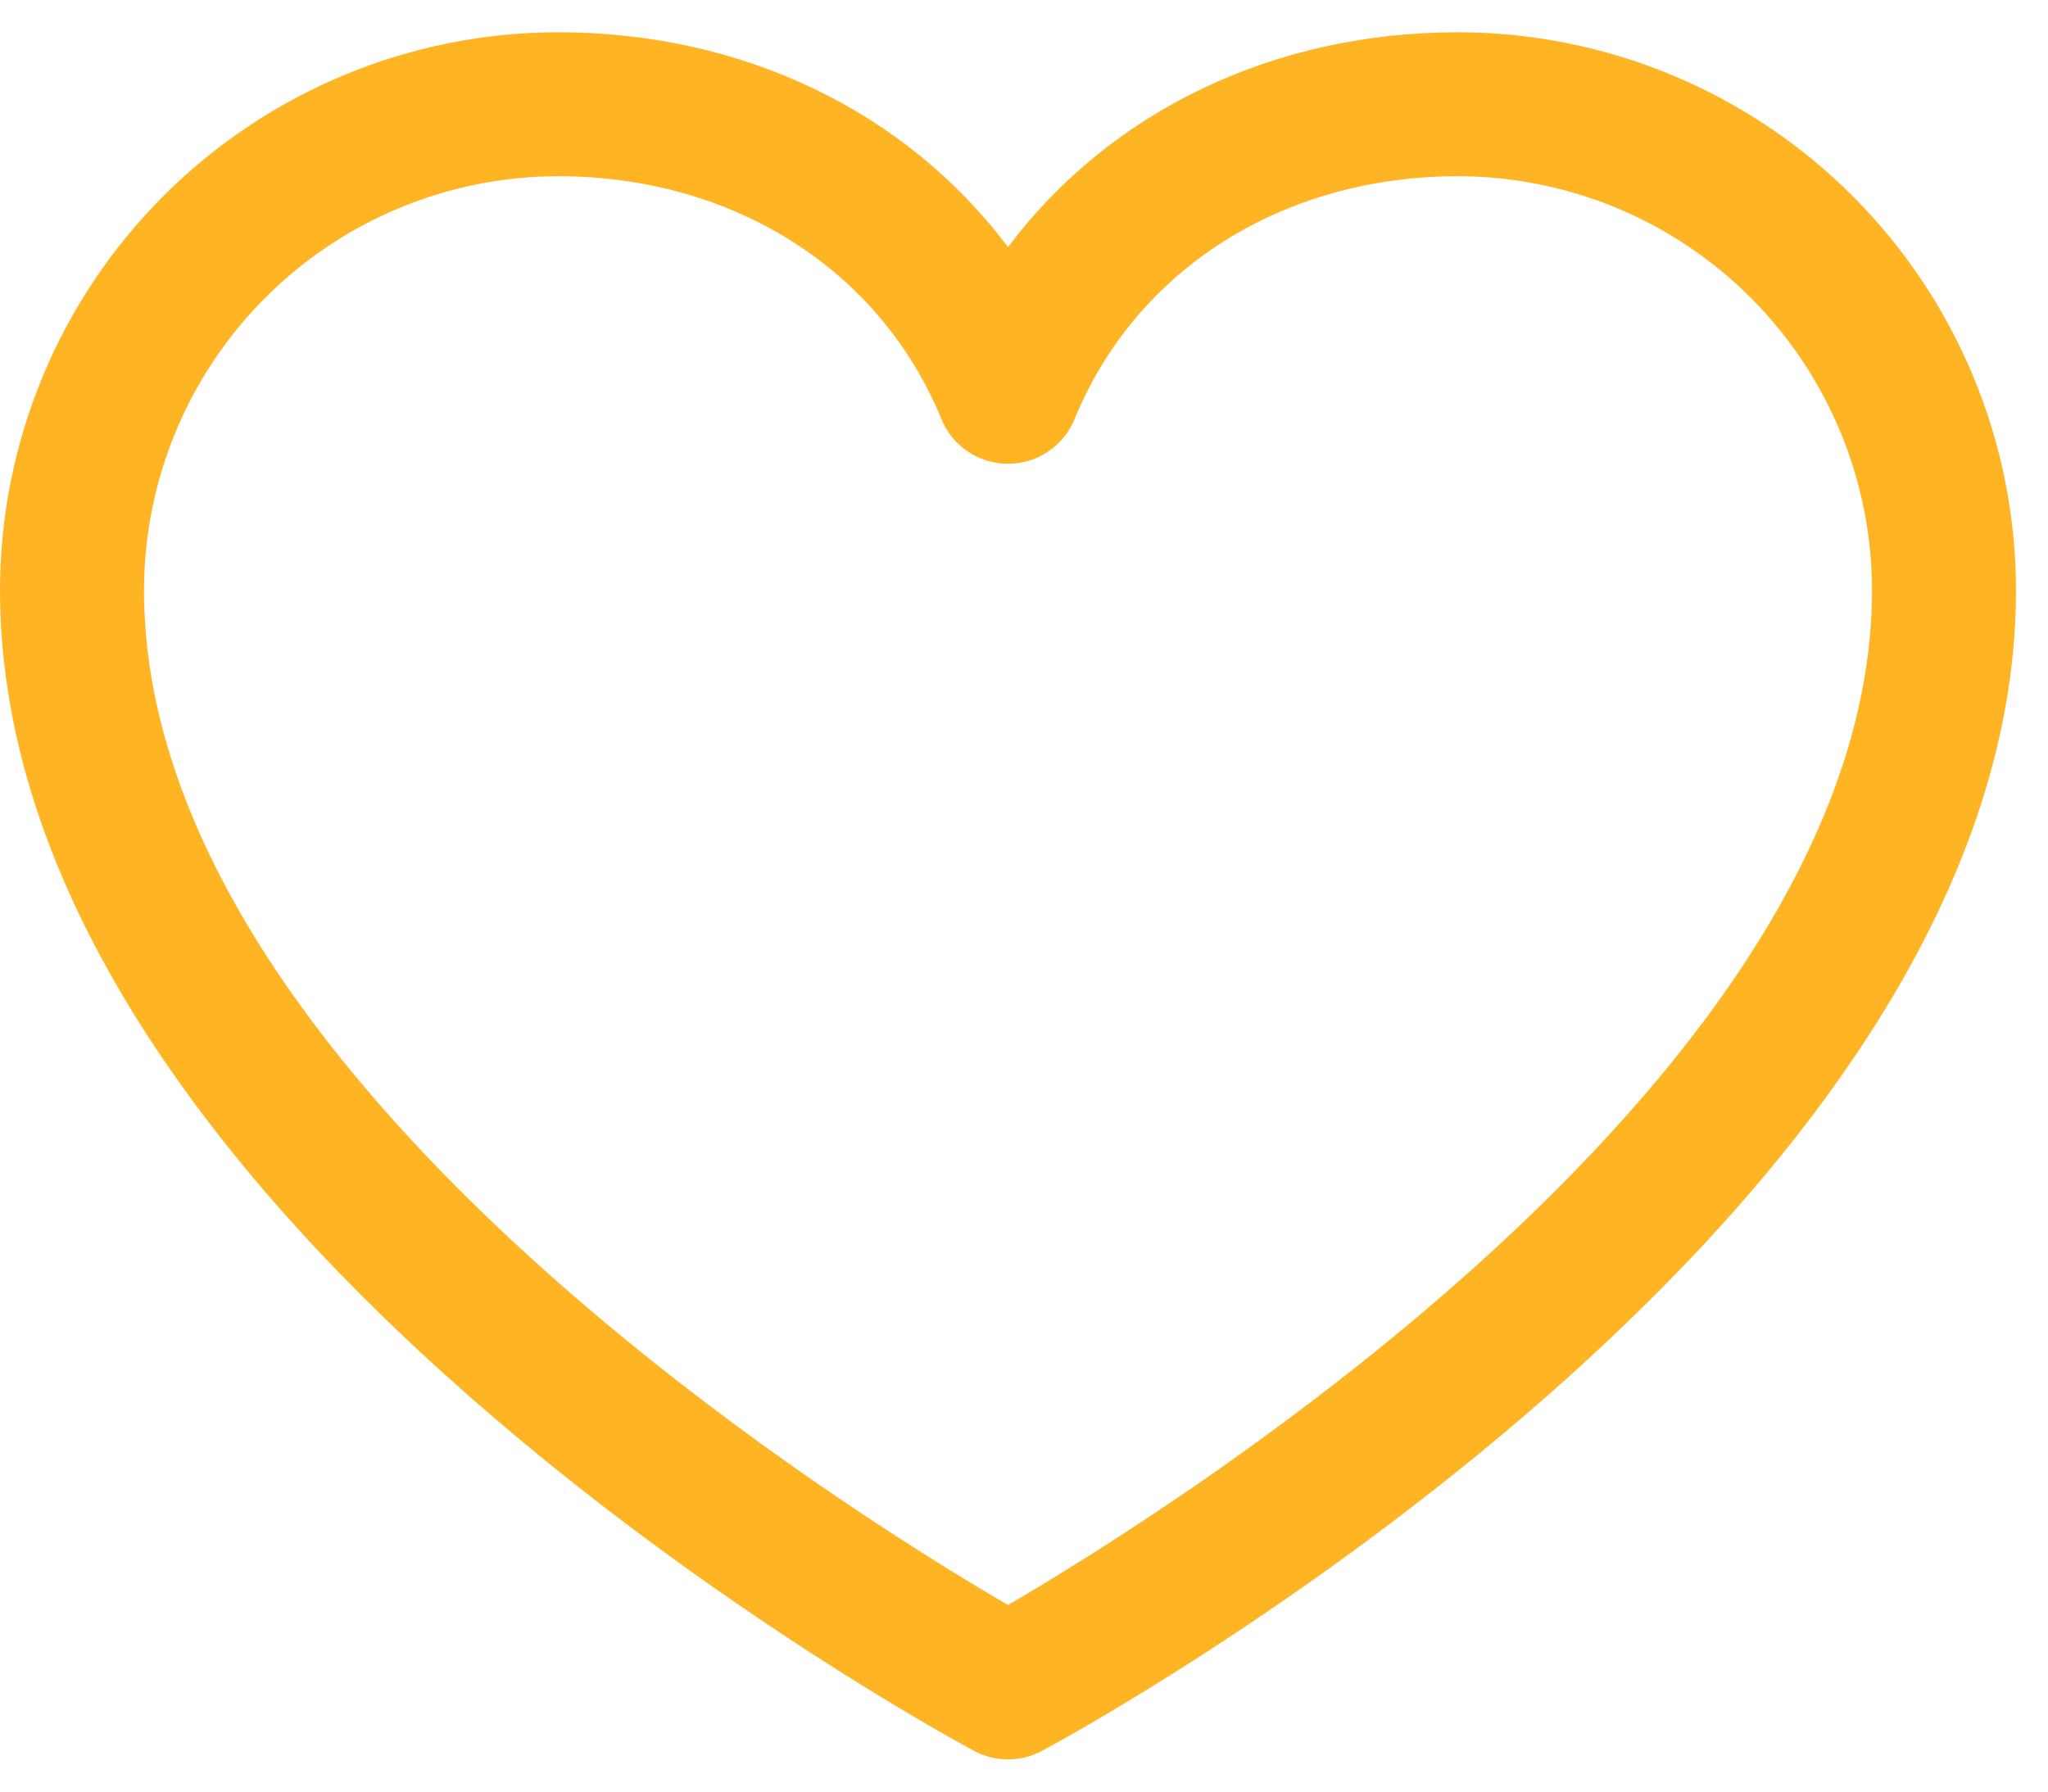 <svg width="16" height="14" viewBox="0 0 16 14" fill="none" xmlns="http://www.w3.org/2000/svg">
<path d="M11.391 0.252C9.939 0.252 8.667 0.876 7.875 1.931C7.083 0.876 5.811 0.252 4.359 0.252C3.204 0.253 2.096 0.713 1.278 1.53C0.461 2.347 0.001 3.455 0 4.611C0 9.533 7.298 13.517 7.609 13.681C7.69 13.726 7.782 13.748 7.875 13.748C7.968 13.748 8.06 13.726 8.141 13.681C8.452 13.517 15.75 9.533 15.75 4.611C15.749 3.455 15.289 2.347 14.472 1.53C13.655 0.713 12.546 0.253 11.391 0.252ZM7.875 12.542C6.591 11.794 1.125 8.386 1.125 4.611C1.126 3.754 1.467 2.932 2.074 2.325C2.68 1.719 3.502 1.378 4.359 1.377C5.727 1.377 6.875 2.105 7.355 3.275C7.397 3.378 7.469 3.467 7.562 3.529C7.654 3.591 7.763 3.624 7.875 3.624C7.987 3.624 8.096 3.591 8.188 3.529C8.281 3.467 8.353 3.378 8.395 3.275C8.875 2.103 10.023 1.377 11.391 1.377C12.248 1.378 13.07 1.719 13.676 2.325C14.283 2.932 14.624 3.754 14.625 4.611C14.625 8.381 9.158 11.793 7.875 12.542Z" fill="#FFB423"/>
</svg>
